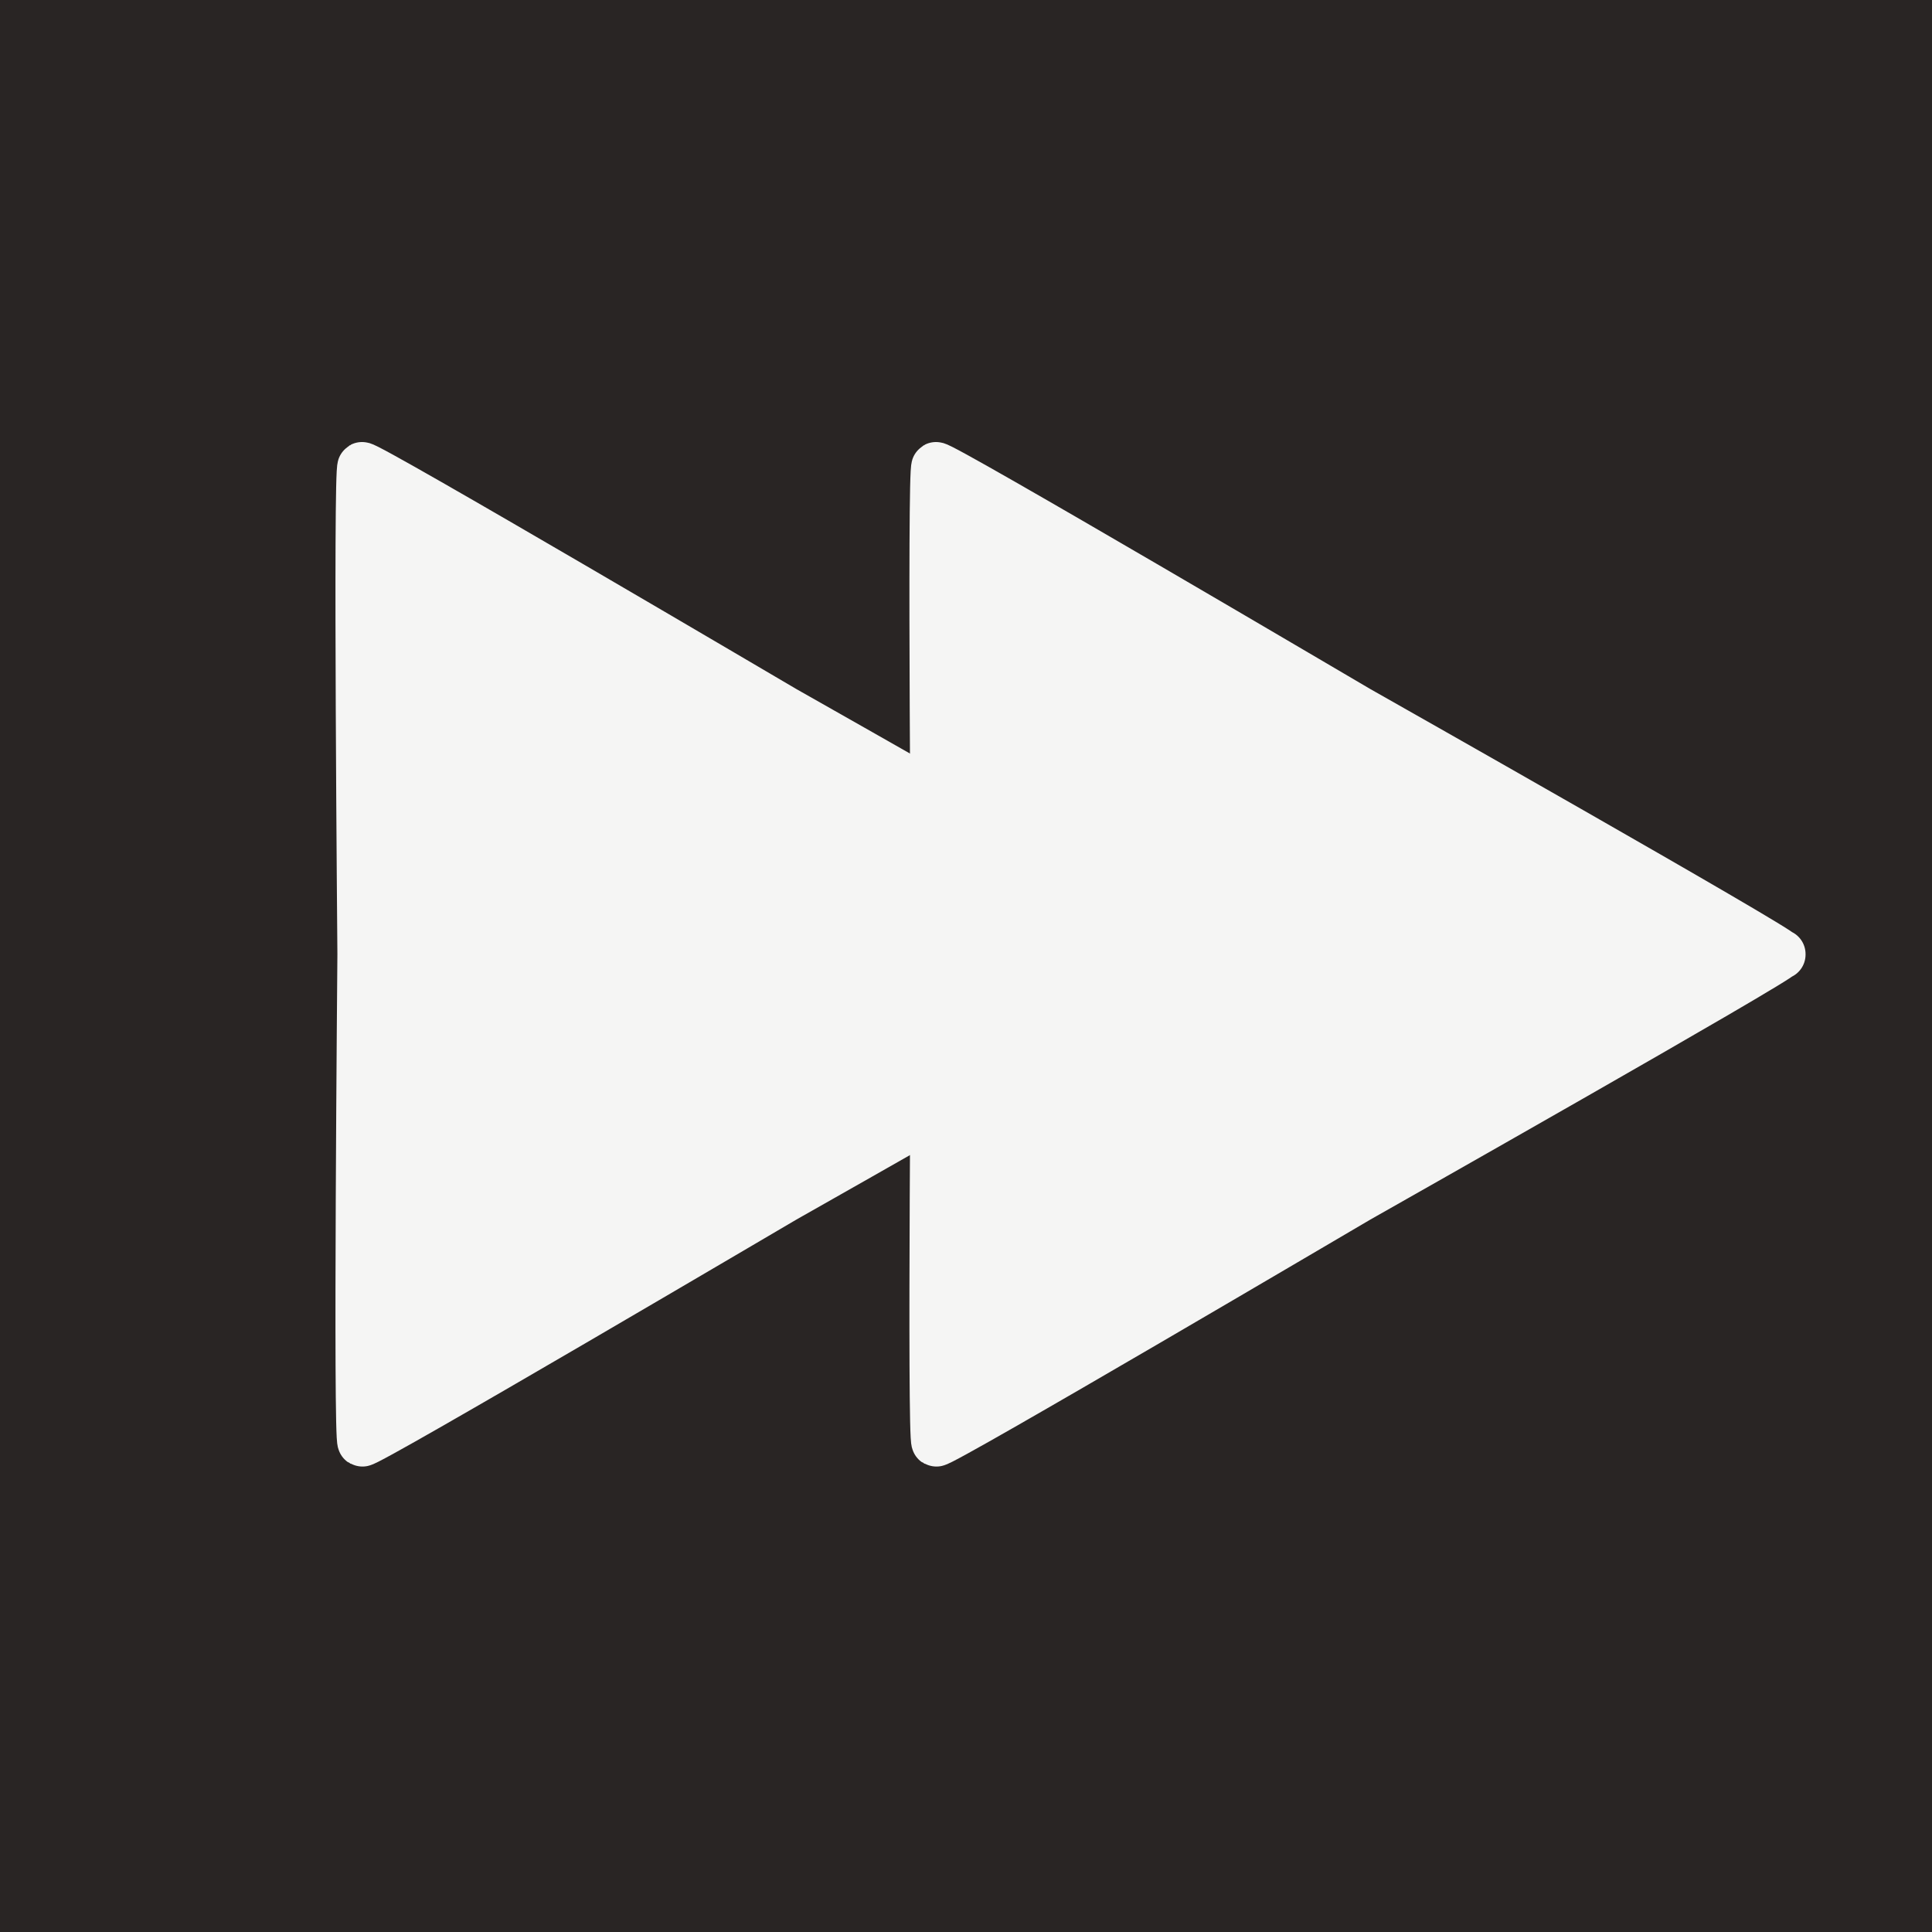 <?xml version="1.0" encoding="UTF-8" standalone="no"?>
<!-- Created with Inkscape (http://www.inkscape.org/) -->

<svg
   xmlns:dc="http://purl.org/dc/elements/1.1/"
   xmlns:cc="http://creativecommons.org/ns#"
   xmlns:rdf="http://www.w3.org/1999/02/22-rdf-syntax-ns#"
   xmlns:svg="http://www.w3.org/2000/svg"
   xmlns="http://www.w3.org/2000/svg"
   xmlns:sodipodi="http://sodipodi.sourceforge.net/DTD/sodipodi-0.dtd"
   xmlns:inkscape="http://www.inkscape.org/namespaces/inkscape"
   width="6.35mm"
   height="6.35mm"
   viewBox="0 0 6.35 6.35"
   version="1.1"
   id="svg8"
   inkscape:version="0.92.4 (5da689c313, 2019-01-14)"
   sodipodi:docname="drawing.svg">
  <defs
     id="defs2" />
  <sodipodi:namedview
     id="base"
     pagecolor="#ffffff"
     bordercolor="#666666"
     borderopacity="1.0"
     inkscape:pageopacity="0.0"
     inkscape:pageshadow="2"
     inkscape:zoom="11.2"
     inkscape:cx="-2.9798718"
     inkscape:cy="17.244568"
     inkscape:document-units="mm"
     inkscape:current-layer="layer1"
     showgrid="false"
     inkscape:window-width="1920"
     inkscape:window-height="1022"
     inkscape:window-x="0"
     inkscape:window-y="0"
     inkscape:window-maximized="1" />
  <g
     inkscape:label="Layer 1"
     inkscape:groupmode="layer"
     id="layer1"
     transform="translate(138.318,-117.385)">
    <g
       id="g884"
       inkscape:export-filename="/home/edo/dev/videospeedup.com/public/logo-512.png"
       inkscape:export-xdpi="2032"
       inkscape:export-ydpi="2032">
      <rect
         y="117.385"
         x="-138.318"
         height="6.35"
         width="6.35"
         id="rect815"
         style="opacity:1;fill:#292524;fill-opacity:1;stroke:none;stroke-width:0.45;stroke-miterlimit:4;stroke-dasharray:none;stroke-opacity:1" />
      <g
         transform="matrix(0.889,0,0,0.889,-14.752,13.342)"
         id="g859">
        <path
           sodipodi:type="star"
           style="opacity:1;fill:#f5f5f4;fill-opacity:1;stroke:#f5f5f4;stroke-width:0.182;stroke-linejoin:round;stroke-miterlimit:4;stroke-dasharray:none;stroke-opacity:1;paint-order:normal"
           id="path825-3"
           sodipodi:sides="3"
           sodipodi:cx="-134.4922"
           sodipodi:cy="120.56077"
           sodipodi:r1="2.0820391"
           sodipodi:r2="1.0410196"
           sodipodi:arg1="0"
           sodipodi:arg2="1.0471976"
           inkscape:flatsided="false"
           inkscape:rounded="0.01"
           inkscape:randomized="0"
           d="m -132.41,120.561 c 0,0.018 -1.546,0.893 -1.562,0.902 -0.016,0.009 -1.546,0.911 -1.562,0.902 -0.016,-0.009 0,-1.785 0,-1.803 0,-0.018 -0.016,-1.794 0,-1.803 0.016,-0.009 1.546,0.893 1.562,0.902 0.016,0.009 1.562,0.884 1.562,0.902 z"
           inkscape:transform-center-x="-0.51703965"
           inkscape:transform-center-y="-1.1049567e-06" />
        <path
           sodipodi:type="star"
           style="opacity:1;fill:#f5f5f4;fill-opacity:1;stroke:#f5f5f4;stroke-width:0.182;stroke-linejoin:round;stroke-miterlimit:4;stroke-dasharray:none;stroke-opacity:1;paint-order:normal"
           id="path825-3-6"
           sodipodi:sides="3"
           sodipodi:cx="-136.61366"
           sodipodi:cy="120.56077"
           sodipodi:r1="2.0820391"
           sodipodi:r2="1.0410196"
           sodipodi:arg1="0"
           sodipodi:arg2="1.0471976"
           inkscape:flatsided="false"
           inkscape:rounded="0.01"
           inkscape:randomized="0"
           d="m -134.532,120.561 c 0,0.018 -1.546,0.893 -1.562,0.902 -0.016,0.009 -1.546,0.911 -1.562,0.902 -0.016,-0.009 0,-1.785 0,-1.803 0,-0.018 -0.016,-1.794 0,-1.803 0.016,-0.009 1.546,0.893 1.562,0.902 0.016,0.009 1.562,0.884 1.562,0.902 z"
           inkscape:transform-center-x="-0.51703965"
           inkscape:transform-center-y="-1.1049567e-06" />
      </g>
    </g>
  </g>
</svg>
